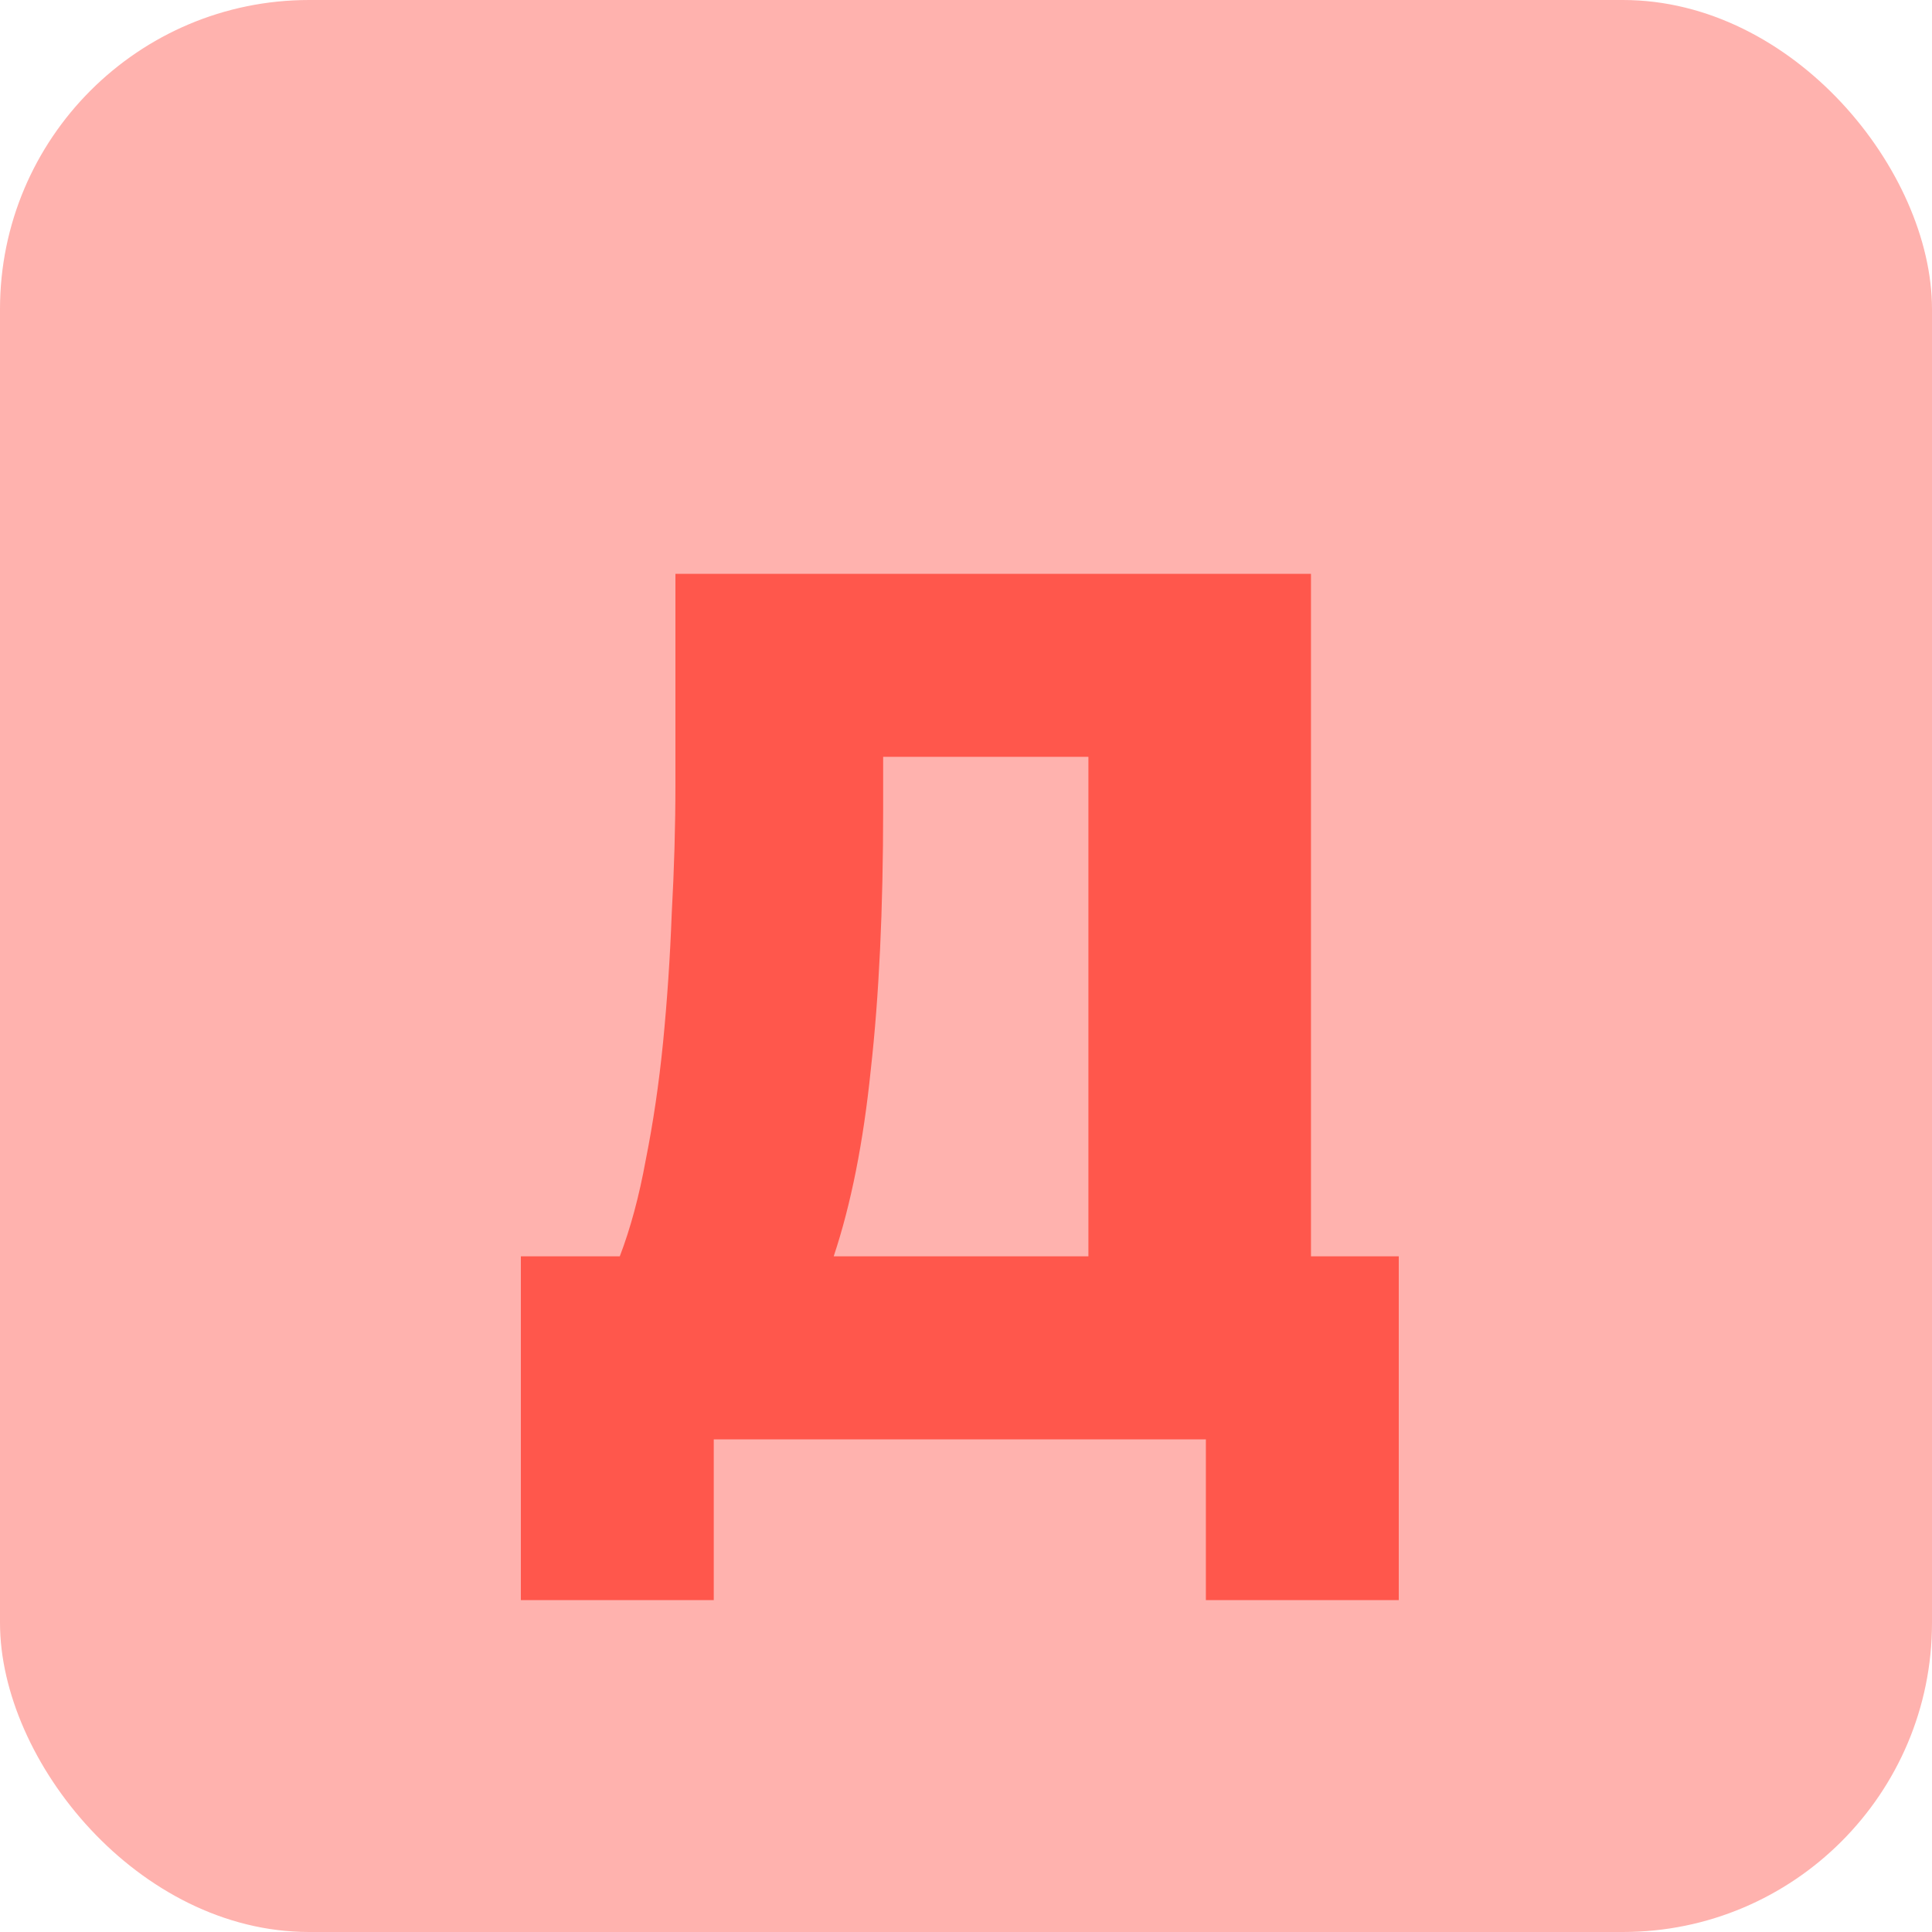 <svg width="100" height="100" viewBox="0 0 100 100" fill="none" xmlns="http://www.w3.org/2000/svg">
<rect width="100" height="100" rx="16" fill="#FFB2AE"/>
<path d="M26.96 65.028H32.08C32.635 63.577 33.083 61.913 33.424 60.036C33.808 58.116 34.107 56.089 34.32 53.956C34.533 51.78 34.683 49.561 34.768 47.3C34.896 44.996 34.96 42.756 34.96 40.58V29.7H67.856V65.028H72.4V82.82H62.416V74.5H36.944V82.82H26.96V65.028ZM56.336 65.028V39.172H45.712V41.86C45.712 47.065 45.499 51.567 45.072 55.364C44.688 59.119 44.048 62.34 43.152 65.028H56.336Z" fill="#FF574C"/>
</svg>
